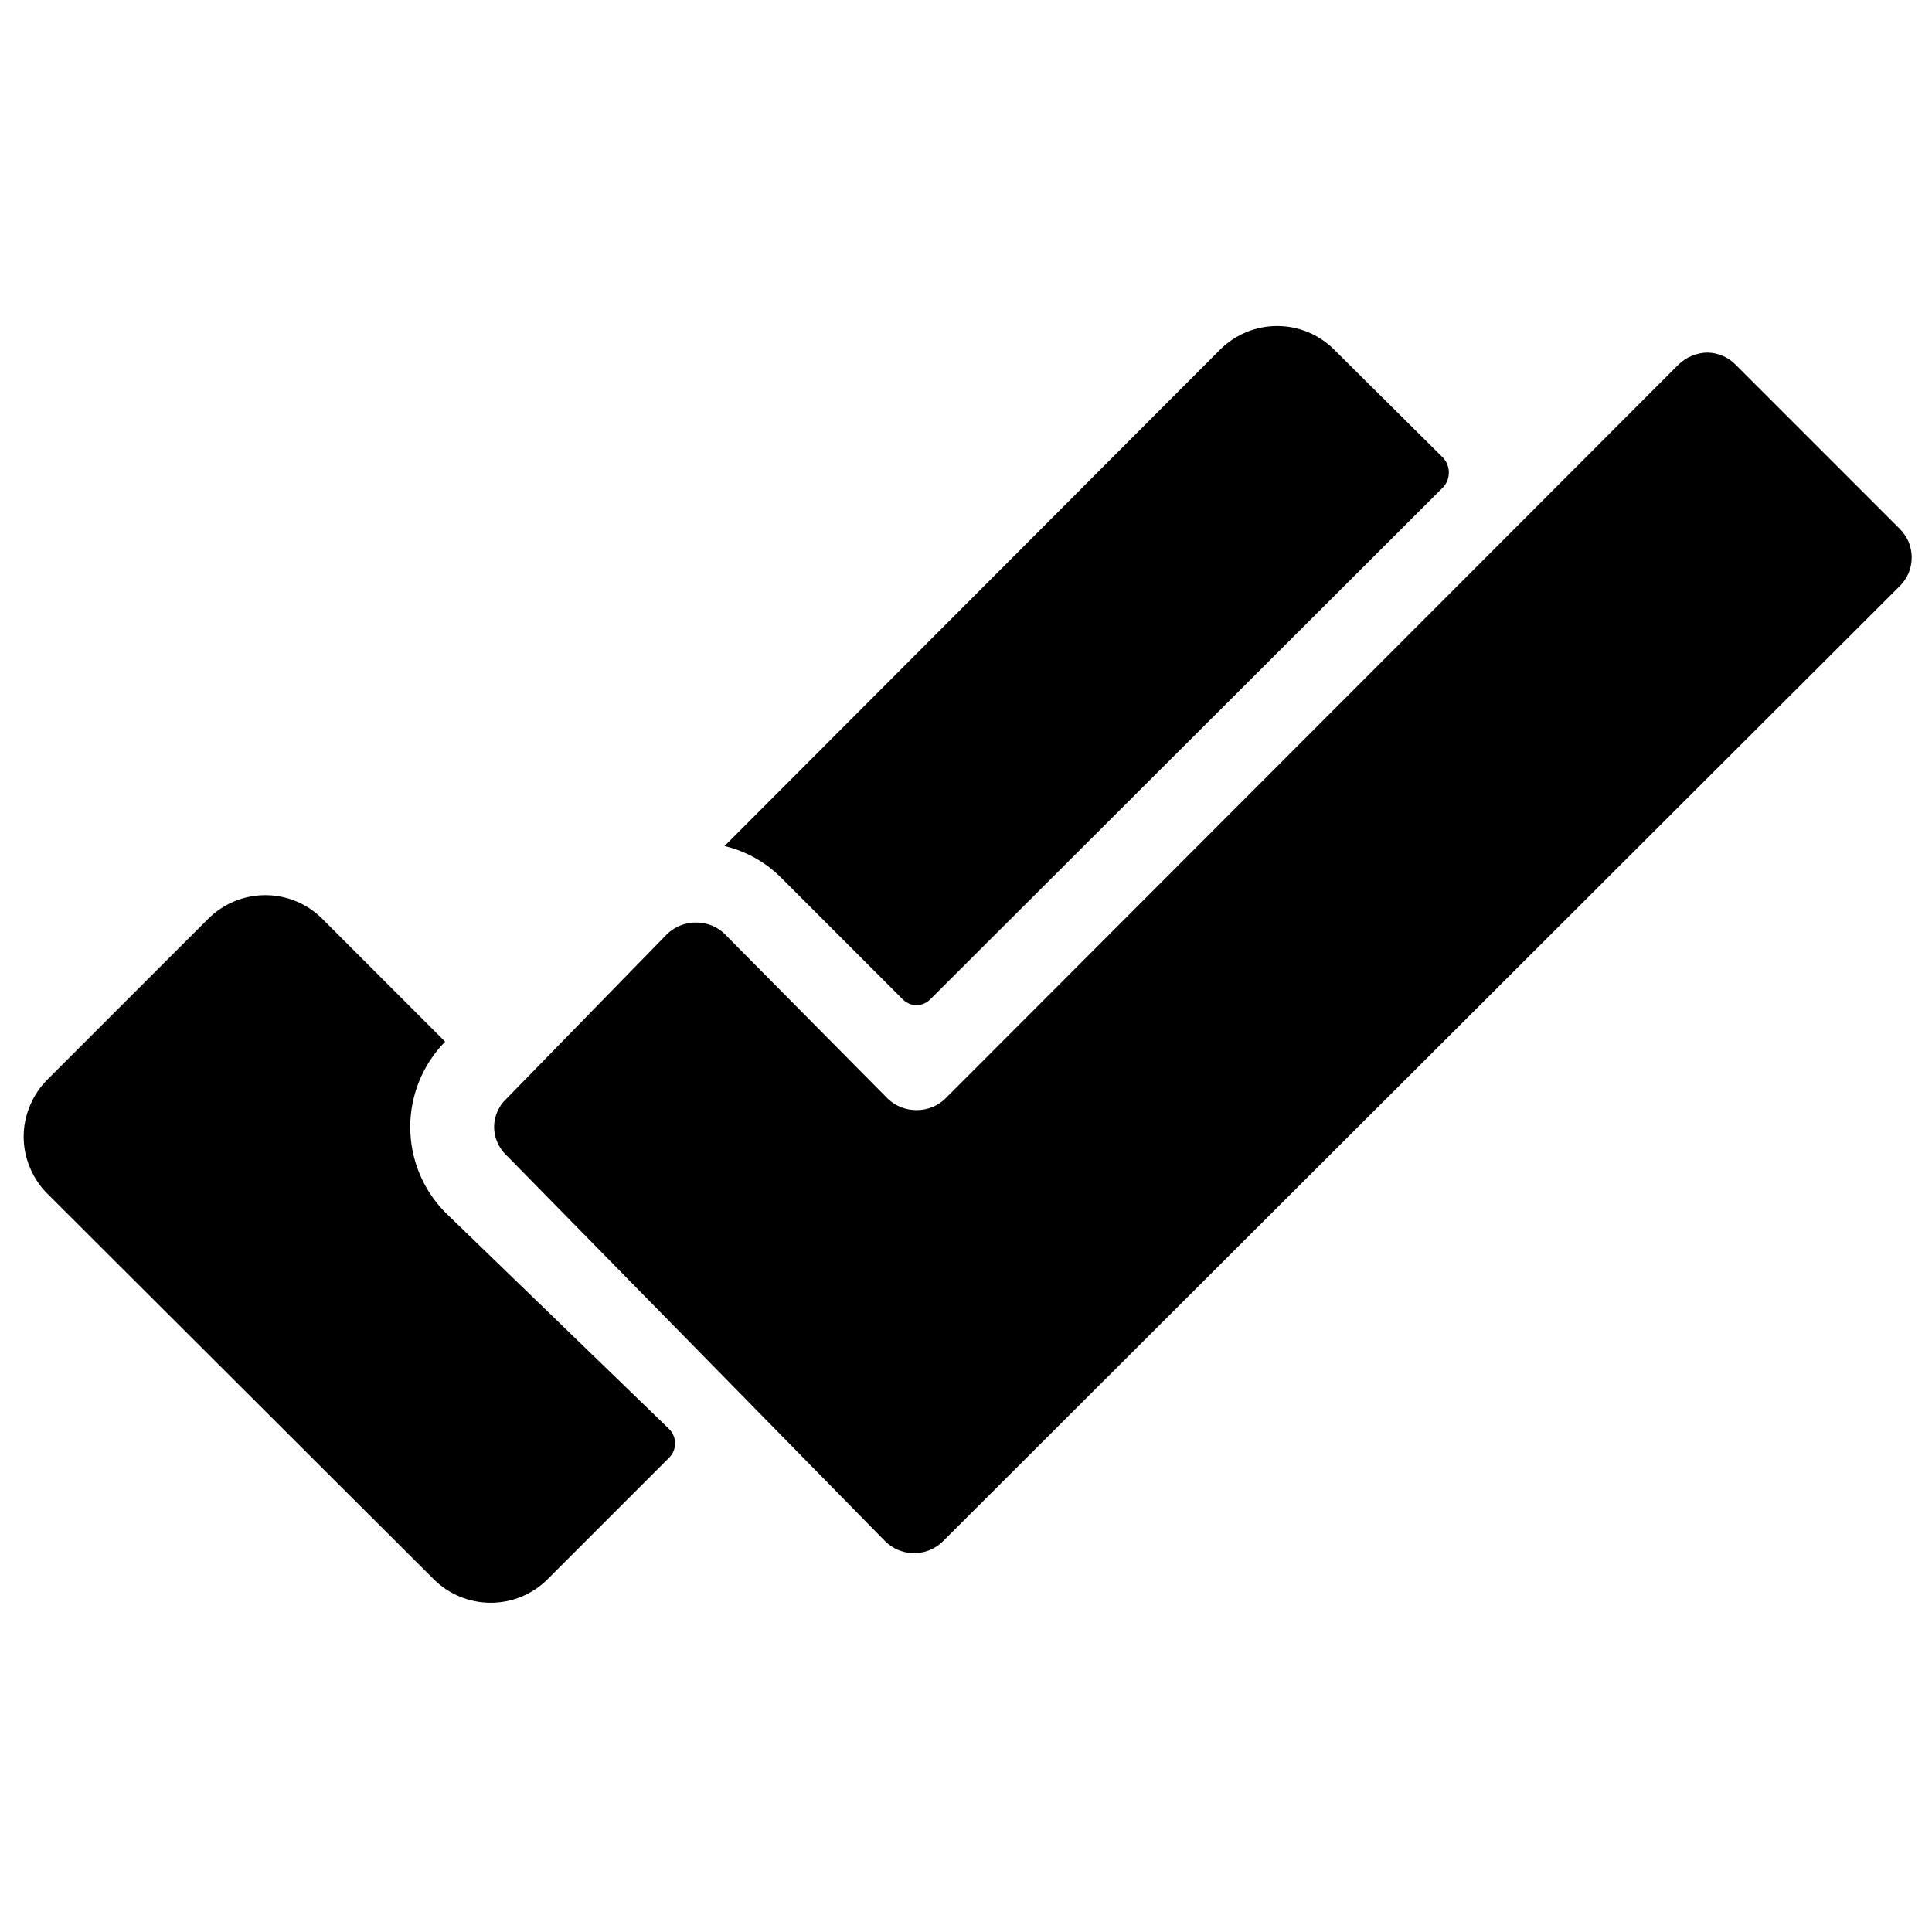 <svg viewBox="0 0 12 12" fill="none" xmlns="http://www.w3.org/2000/svg"><path d="M2.765 7.53C2.626 7.389 2.548 7.198 2.548 7C2.548 6.802 2.626 6.611 2.765 6.47L2 5.705C1.906 5.612 1.78 5.56 1.648 5.56C1.516 5.56 1.389 5.612 1.295 5.705L0.295 6.705C0.248 6.751 0.211 6.807 0.186 6.868C0.16 6.929 0.147 6.994 0.147 7.06C0.147 7.126 0.16 7.191 0.186 7.252C0.211 7.313 0.248 7.369 0.295 7.415L2.695 9.81C2.789 9.903 2.916 9.955 3.048 9.955C3.18 9.955 3.306 9.903 3.4 9.81L4.155 9.055C4.167 9.043 4.177 9.029 4.183 9.014C4.19 8.998 4.193 8.982 4.193 8.965C4.193 8.948 4.19 8.932 4.183 8.916C4.177 8.901 4.167 8.887 4.155 8.875L2.765 7.53Z" fill="currentColor"/><path d="M4.85 5.45L5.605 6.205C5.616 6.217 5.63 6.226 5.645 6.233C5.66 6.24 5.676 6.243 5.692 6.243C5.709 6.243 5.725 6.24 5.74 6.233C5.755 6.226 5.769 6.217 5.78 6.205L8.965 3.025C8.987 3 8.999 2.968 8.999 2.935C8.999 2.902 8.987 2.87 8.965 2.845L8.285 2.17C8.191 2.077 8.065 2.025 7.933 2.025C7.8 2.025 7.674 2.077 7.58 2.17L4.5 5.255C4.632 5.286 4.754 5.354 4.85 5.45Z" fill="currentColor"/><path d="M10.78 2.265C10.734 2.218 10.671 2.191 10.605 2.19C10.538 2.191 10.473 2.218 10.425 2.265L5.87 6.825C5.823 6.87 5.76 6.895 5.695 6.895C5.628 6.896 5.564 6.871 5.515 6.825L4.5 5.8C4.453 5.755 4.39 5.73 4.325 5.73C4.258 5.729 4.194 5.754 4.145 5.8L3.145 6.825C3.121 6.847 3.102 6.875 3.089 6.905C3.076 6.935 3.069 6.967 3.069 7C3.069 7.033 3.076 7.065 3.089 7.095C3.102 7.125 3.121 7.153 3.145 7.175L5.5 9.575C5.548 9.621 5.611 9.647 5.678 9.647C5.744 9.647 5.808 9.621 5.855 9.575L11.8 3.64C11.823 3.617 11.842 3.589 11.855 3.559C11.867 3.528 11.874 3.496 11.874 3.462C11.874 3.429 11.867 3.397 11.855 3.366C11.842 3.336 11.823 3.308 11.8 3.285L10.78 2.265Z" fill="currentColor"/></svg>